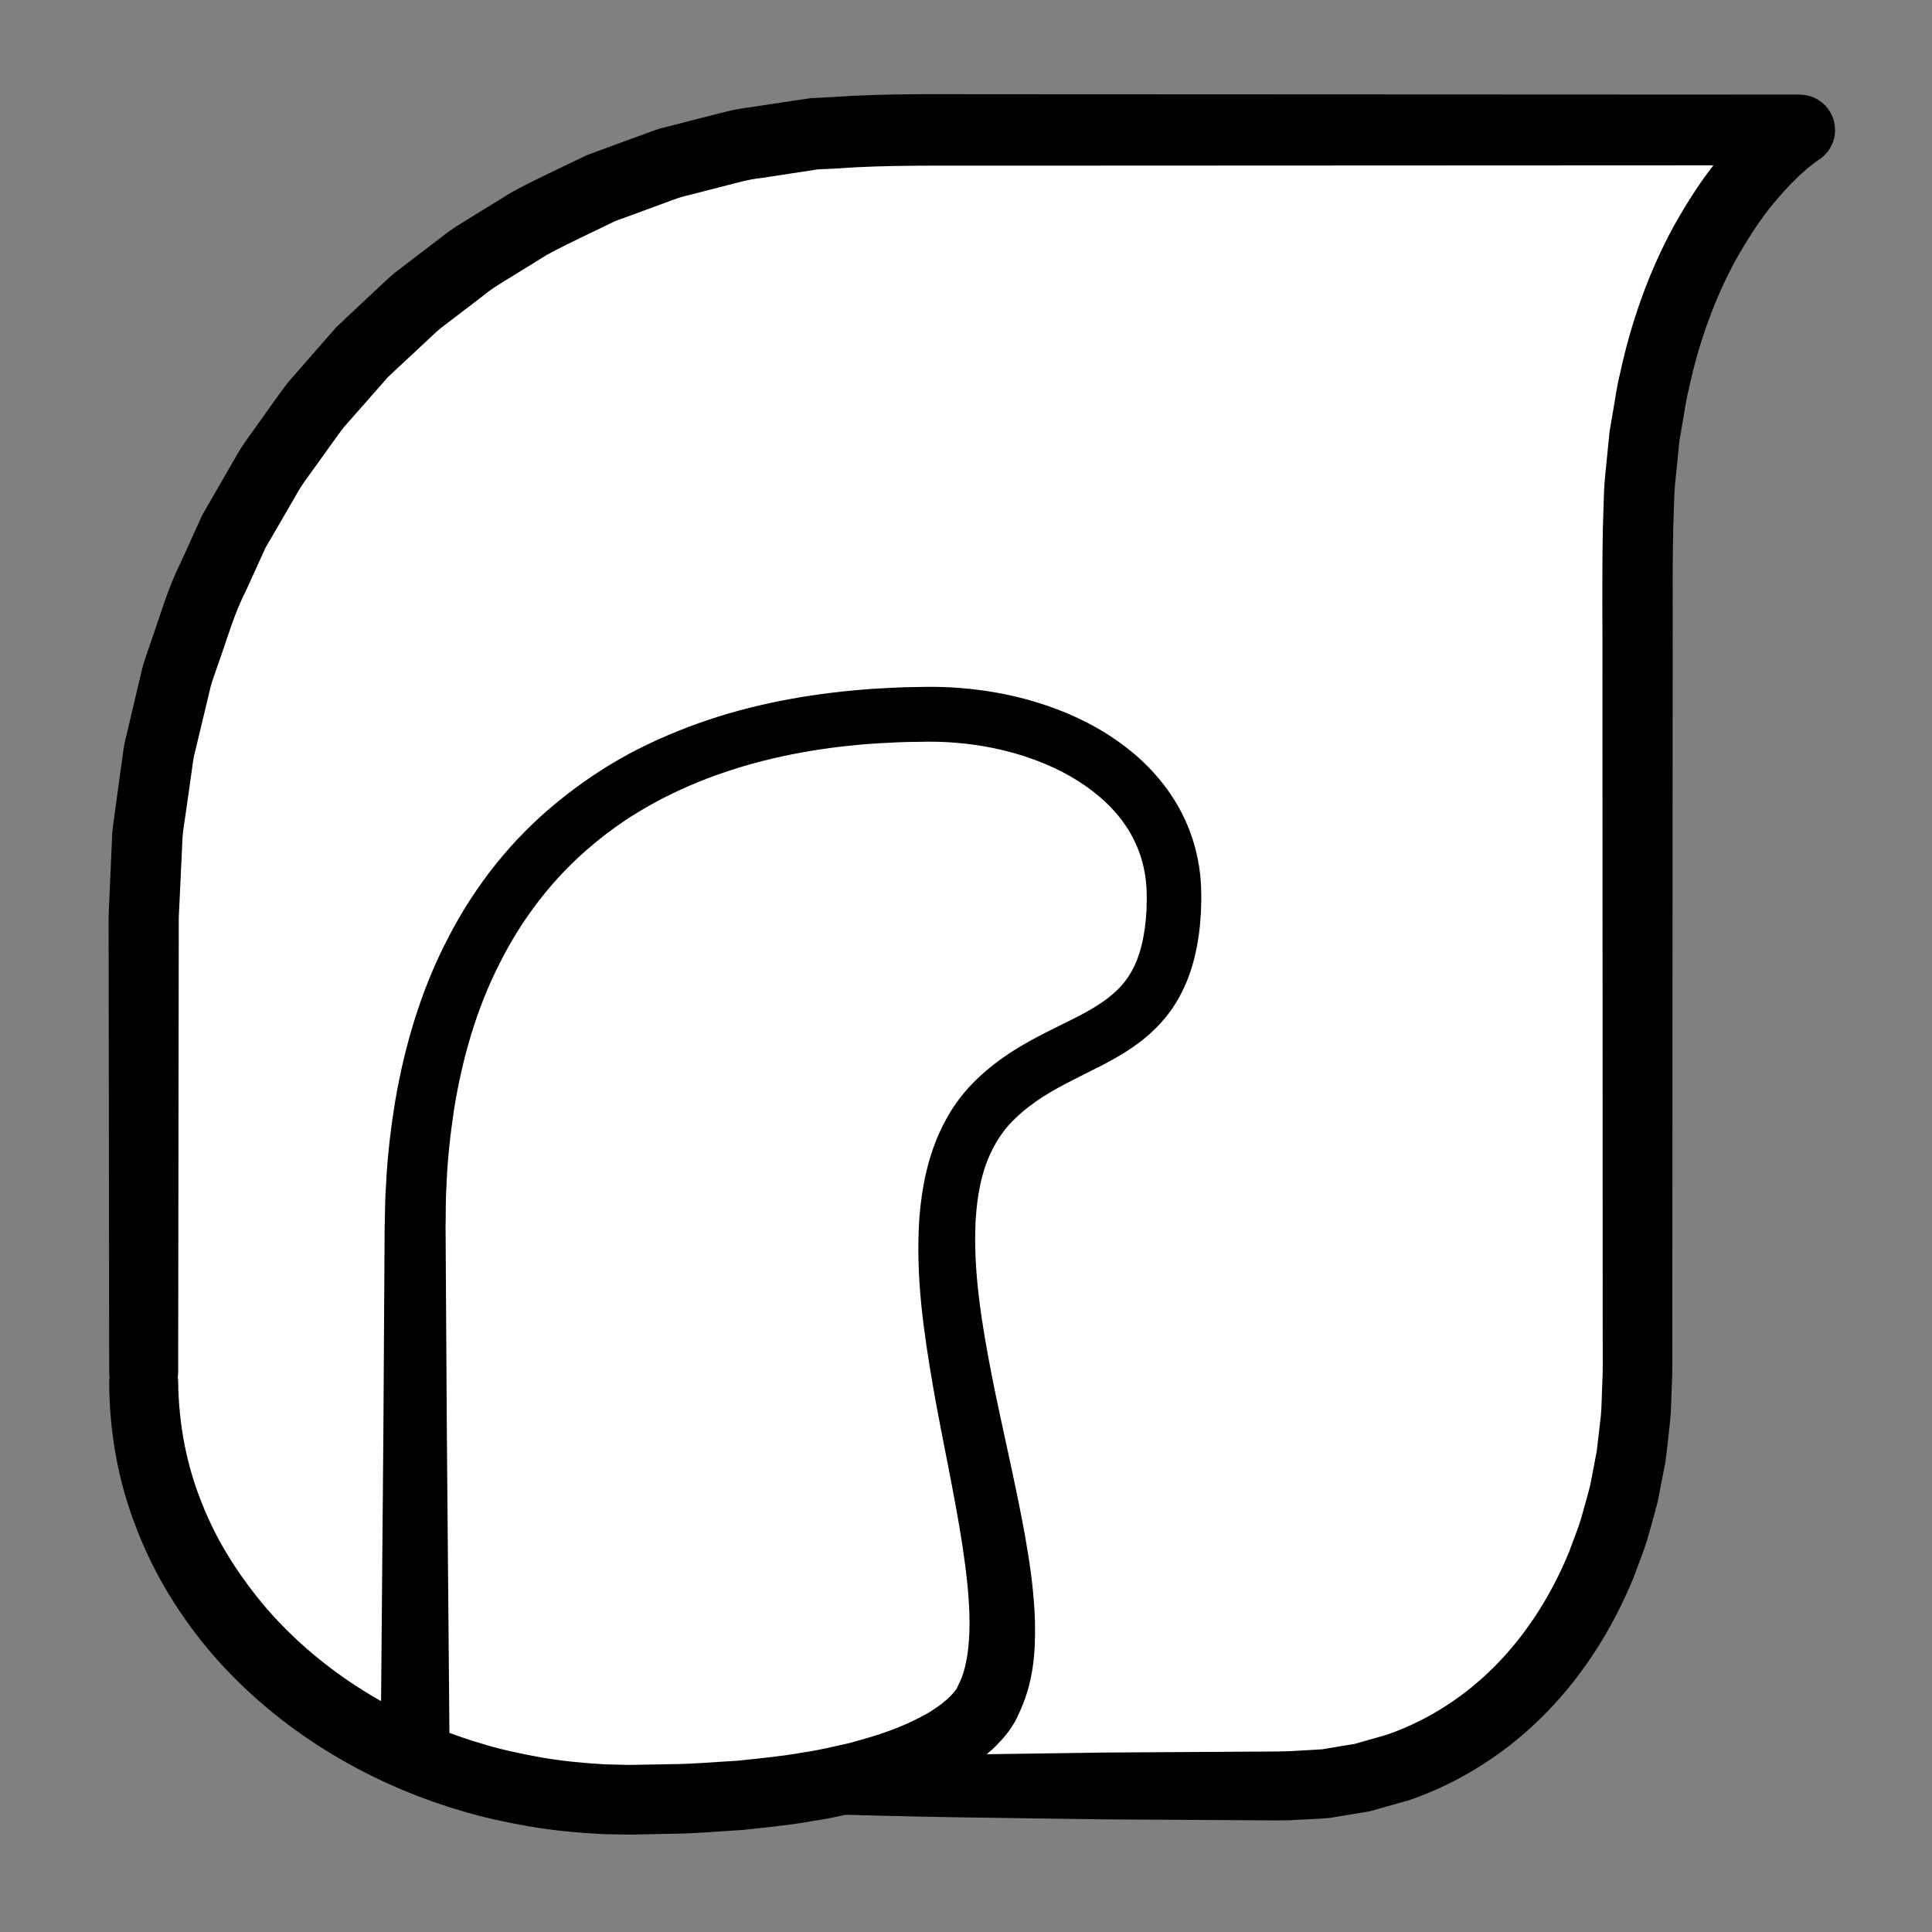 <?xml version="1.0" encoding="iso-8859-1"?>
<!-- Generator: Adobe Illustrator 19.2.0, SVG Export Plug-In . SVG Version: 6.00 Build 0)  -->
<!DOCTYPE svg PUBLIC "-//W3C//DTD SVG 1.1//EN" "http://www.w3.org/Graphics/SVG/1.1/DTD/svg11.dtd">
<svg version="1.1" xmlns="http://www.w3.org/2000/svg" xmlns:xlink="http://www.w3.org/1999/xlink" x="0px" y="0px"
	 viewBox="0 0 140 140" style="enable-background:new 0 0 140 140;" xml:space="preserve">
<rect x="0" y="0" width="140" height="140" fill="#808080" stroke="none"/>
<g id="suli">
	<g id="suli_3_">
		<circle style="fill:#FFFFFF;" cx="40.95" cy="99.109" r="29.767"/>
		<g>
			<path style="fill:#FFFFFF;" d="M10.413,99.419V66.417c0-33.137,24.233-56.998,54.125-56.998l27.063,0h38.812
				c0,0-11.75,7.25-11.75,30l-0.001,60c0,16.569-9.749,30-25.562,30H58.413"/>
			<path d="M7.913,99.419L7.882,76.106l-0.008-5.828l-0.004-2.914L7.87,66.636l0-0.182l0.009-0.299l0.016-0.364l0.065-1.456
				l0.129-2.911c0.031-0.49,0.021-0.959,0.087-1.467l0.206-1.531l0.421-3.062c0.077-0.508,0.13-1.025,0.228-1.525l0.348-1.478
				l0.7-2.956c0.126-0.49,0.215-0.99,0.372-1.472l0.489-1.44c0.678-1.911,1.223-3.872,2.139-5.693l1.258-2.775l0.316-0.693
				l0.379-0.661l0.76-1.322l1.524-2.642c0.537-0.862,1.165-1.667,1.745-2.502c0.597-0.824,1.172-1.665,1.79-2.472l2.01-2.301
				l1.007-1.149l0.504-0.574l0.554-0.526l2.23-2.091l1.117-1.043c0.379-0.34,0.802-0.629,1.201-0.945l2.431-1.855
				c0.788-0.651,1.674-1.16,2.54-1.697l2.605-1.603c1.786-0.977,3.65-1.818,5.483-2.708l2.87-1.056l1.436-0.525
				c0.477-0.18,0.956-0.355,1.455-0.464l2.961-0.76c0.987-0.251,1.969-0.531,2.983-0.645l3.02-0.457l1.51-0.223l1.523-0.078
				c4.14-0.289,7.944-0.19,11.841-0.204l11.656,0.005l46.625,0.021c1.415,0.001,2.562,1.149,2.562,2.564
				c0,0.893-0.457,1.678-1.15,2.137l-0.066,0.043c-0.139,0.09-0.505,0.374-0.772,0.592c-0.283,0.264-0.582,0.494-0.857,0.784
				c-0.566,0.544-1.099,1.147-1.615,1.765c-1.034,1.242-1.906,2.641-2.721,4.071c-1.584,2.897-2.714,6.091-3.421,9.401
				c-0.217,0.816-0.305,1.67-0.465,2.502l-0.214,1.257l-0.127,1.276c-0.076,0.852-0.192,1.698-0.237,2.555l-0.084,2.578
				c-0.071,3.497-0.023,7.148-0.04,10.715l-0.021,43.039l-0.003,5.38l-0.001,1.345l-0.006,0.766l-0.025,0.672
				c-0.048,0.912-0.035,1.756-0.133,2.725c-0.109,0.975-0.208,1.957-0.337,2.925l-0.545,2.821c-0.233,0.931-0.507,1.855-0.762,2.781
				c-0.282,0.92-0.655,1.816-0.982,2.724c-1.458,3.58-3.549,6.968-6.311,9.801c-2.749,2.834-6.186,5.075-9.952,6.367l-2.863,0.813
				l-2.922,0.483c-0.978,0.074-1.958,0.114-2.937,0.166c-0.949,0.028-1.808-0.002-2.716,0l-10.76-0.066l-10.76-0.152
				c-3.587-0.063-7.173-0.15-10.76-0.268c-1.105-0.036-1.971-0.961-1.935-2.065c0.035-1.058,0.892-1.898,1.935-1.935
				c3.587-0.117,7.173-0.205,10.76-0.268l10.76-0.152l10.76-0.066c0.885-0.011,1.82,0.002,2.663-0.03l2.433-0.138l2.386-0.396
				l2.312-0.659c3.027-1.044,5.763-2.829,8.005-5.142c2.248-2.311,4.003-5.132,5.244-8.189c0.275-0.781,0.598-1.542,0.84-2.336
				c0.216-0.803,0.454-1.6,0.658-2.407l0.473-2.462l0.282-2.419c0.09-0.814,0.081-1.769,0.127-2.647l0.025-0.672l0.002-0.579
				l-0.001-1.345l-0.002-5.38l-0.019-43.039c0.014-3.606-0.038-7.129,0.031-10.804l0.09-2.799c0.049-0.933,0.172-1.867,0.255-2.801
				l0.141-1.4l0.234-1.395c0.176-0.928,0.278-1.865,0.517-2.785c0.791-3.7,2.063-7.35,3.917-10.751
				c0.954-1.686,1.988-3.341,3.248-4.862c0.63-0.76,1.288-1.502,2.013-2.202c0.345-0.36,0.751-0.688,1.128-1.03
				c0.431-0.345,0.76-0.628,1.374-1.028l1.346,4.744l-46.625,0.021l-11.656,0.005c-3.872,0.013-7.844-0.066-11.461,0.201
				l-1.387,0.067l-1.371,0.209l-2.742,0.416c-0.923,0.097-1.811,0.359-2.706,0.589l-2.685,0.688
				c-0.453,0.096-0.886,0.257-1.318,0.422l-1.299,0.479l-2.601,0.953c-1.654,0.816-3.343,1.573-4.961,2.457l-2.355,1.456
				c-0.785,0.486-1.59,0.942-2.299,1.538l-2.2,1.683c-0.361,0.287-0.747,0.545-1.089,0.854l-1.012,0.946l-2.028,1.888l-0.505,0.474
				l-0.457,0.521l-0.915,1.042l-1.834,2.08c-0.563,0.733-1.084,1.499-1.629,2.246c-0.528,0.759-1.107,1.484-1.597,2.269
				l-1.391,2.405l-0.698,1.201l-0.35,0.6l-0.287,0.633l-1.153,2.531c-0.849,1.654-1.34,3.457-1.97,5.202l-0.455,1.317
				c-0.145,0.441-0.225,0.902-0.342,1.351l-0.65,2.714l-0.327,1.357c-0.089,0.452-0.133,0.904-0.202,1.356l-0.386,2.71l-0.198,1.355
				c-0.064,0.453-0.057,0.961-0.089,1.44l-0.137,2.911l-0.069,1.455l-0.017,0.364l-0.004,0.091l-0.002,0.045
				c0.005-0.22,0.001-0.035,0.002-0.072l0,0.182l-0.001,0.729l-0.004,2.914l-0.008,5.828l-0.031,23.312
				c-0.002,1.381-1.123,2.499-2.503,2.497S7.911,100.799,7.913,99.419z"/>
		</g>
		<g>
			<path style="fill:#FFFFFF;" d="M30.08,127.252V88.919c0-23.833,13.333-37.167,37.333-37.167c8.652,0,17.666,4.514,17.666,13.166
				c0,11.167-7.666,9.501-13.041,14.834c-9.558,9.484,4.375,34.333-0.458,43.499c0,0-2.333,7.168-26,7.168
				c-19.422,0-35.167-13.543-35.167-30.25"/>
			<path d="M27.58,127.252l0.202-23.615l0.073-11.808l0.019-2.991c0.034-0.999,0.021-1.93,0.101-2.995
				c0.095-2.089,0.344-4.094,0.676-6.135c0.702-4.051,1.899-8.083,3.851-11.8c1.917-3.724,4.594-7.11,7.864-9.769
				c1.628-1.334,3.374-2.517,5.215-3.515c1.846-0.985,3.771-1.796,5.734-2.457c3.934-1.318,8.016-1.985,12.076-2.261
				c1.016-0.062,2.032-0.116,3.047-0.121c1.006-0.031,2.049-0.018,3.138,0.069c2.116,0.168,4.219,0.573,6.256,1.267
				c2.034,0.691,4.01,1.674,5.779,3.041c1.763,1.359,3.313,3.15,4.279,5.28c0.484,1.06,0.819,2.191,0.997,3.334
				c0.187,1.113,0.18,2.375,0.136,3.312c-0.058,1.147-0.197,2.21-0.474,3.335c-0.277,1.111-0.715,2.239-1.359,3.282
				c-0.641,1.046-1.509,1.953-2.426,2.68c-0.923,0.723-1.885,1.273-2.806,1.759c-1.844,0.952-3.54,1.706-4.942,2.71
				c-0.711,0.505-1.325,1.025-1.918,1.676c-0.457,0.509-0.936,1.232-1.272,1.946c-0.714,1.459-1.024,3.196-1.129,4.983
				c-0.188,3.604,0.43,7.407,1.166,11.193c0.751,3.802,1.686,7.623,2.41,11.608c0.351,1.997,0.656,4.036,0.724,6.198
				c0.042,2.144-0.055,4.506-1.269,6.924l0.161-0.38l-0.101,0.268l-0.07,0.152l-0.136,0.272c-0.09,0.165-0.173,0.289-0.263,0.434
				c-0.179,0.293-0.358,0.488-0.544,0.732c-0.373,0.423-0.755,0.833-1.153,1.153c-0.393,0.354-0.798,0.65-1.207,0.923
				c-0.406,0.3-0.822,0.527-1.238,0.763c-1.667,0.923-3.369,1.597-5.077,2.085l-1.282,0.369c-0.427,0.109-0.855,0.194-1.283,0.292
				c-0.856,0.198-1.711,0.38-2.565,0.5c-1.711,0.314-3.414,0.469-5.119,0.657c-1.698,0.1-3.403,0.263-5.094,0.279l-2.539,0.052
				l-0.635,0.013l-0.675-0.013l-1.244-0.027c-1.825-0.096-3.553-0.259-5.29-0.553c-1.73-0.306-3.455-0.67-5.138-1.193
				c-6.739-2.014-13.043-5.796-17.767-11.193c-2.337-2.708-4.272-5.805-5.568-9.184c-1.33-3.363-1.979-6.998-1.987-10.614
				c-0.003-1.381,1.114-2.502,2.494-2.505c1.372-0.003,2.488,1.099,2.505,2.467l0,0.038c0.037,2.993,0.589,5.976,1.717,8.756
				c1.088,2.797,2.751,5.361,4.718,7.665c3.991,4.589,9.445,7.917,15.353,9.698c1.474,0.466,2.991,0.786,4.514,1.062
				c1.523,0.266,3.092,0.409,4.567,0.498l1.235,0.031l0.565,0.014l0.605-0.011l2.42-0.043c1.617-0.009,3.208-0.161,4.81-0.248
				c1.582-0.172,3.174-0.31,4.718-0.592c0.785-0.107,1.546-0.269,2.303-0.441l1.136-0.253l1.101-0.315
				c1.47-0.411,2.872-0.943,4.105-1.603c0.306-0.167,0.621-0.327,0.88-0.52c0.283-0.18,0.55-0.366,0.772-0.566
				c0.255-0.189,0.432-0.396,0.614-0.581c0.061-0.087,0.172-0.193,0.202-0.257l0.064-0.092l0.004-0.005
				c-0.002,0.006,0.01-0.015-0.002,0.013c-0.017,0.04-0.032,0.082-0.044,0.124l0.161-0.381c0.609-1.11,0.832-2.813,0.824-4.573
				c-0.007-1.775-0.228-3.649-0.512-5.534c-0.577-3.781-1.449-7.628-2.136-11.564c-0.671-3.941-1.284-7.99-0.981-12.263
				c0.172-2.126,0.594-4.335,1.598-6.432c0.518-1.058,1.115-2.006,1.978-2.958c0.735-0.803,1.63-1.563,2.528-2.189
				c1.817-1.278,3.751-2.109,5.399-2.962c1.661-0.851,2.953-1.758,3.727-3.018c0.789-1.239,1.137-2.964,1.222-4.656
				c0.039-1.027,0.031-1.743-0.1-2.575c-0.127-0.8-0.36-1.572-0.696-2.301c-1.334-2.945-4.38-5.051-7.741-6.192
				c-1.688-0.583-3.479-0.935-5.284-1.083c-0.872-0.073-1.799-0.093-2.76-0.065c-0.954,0.002-1.903,0.05-2.851,0.105
				c-3.788,0.237-7.536,0.882-11.068,2.074c-3.53,1.186-6.849,2.925-9.645,5.294c-2.812,2.346-5.085,5.291-6.73,8.583
				c-1.675,3.28-2.709,6.9-3.304,10.602c-0.278,1.846-0.489,3.757-0.549,5.601c-0.063,0.899-0.04,1.939-0.062,2.906l0.018,2.912
				l0.073,11.808l0.202,23.615c0.012,1.381-1.098,2.51-2.479,2.521c-1.381,0.012-2.51-1.098-2.521-2.479
				C27.58,127.285,27.58,127.262,27.58,127.252z"/>
		</g>
	</g>
</g>
<g id="Layer_1">
</g>
</svg>
